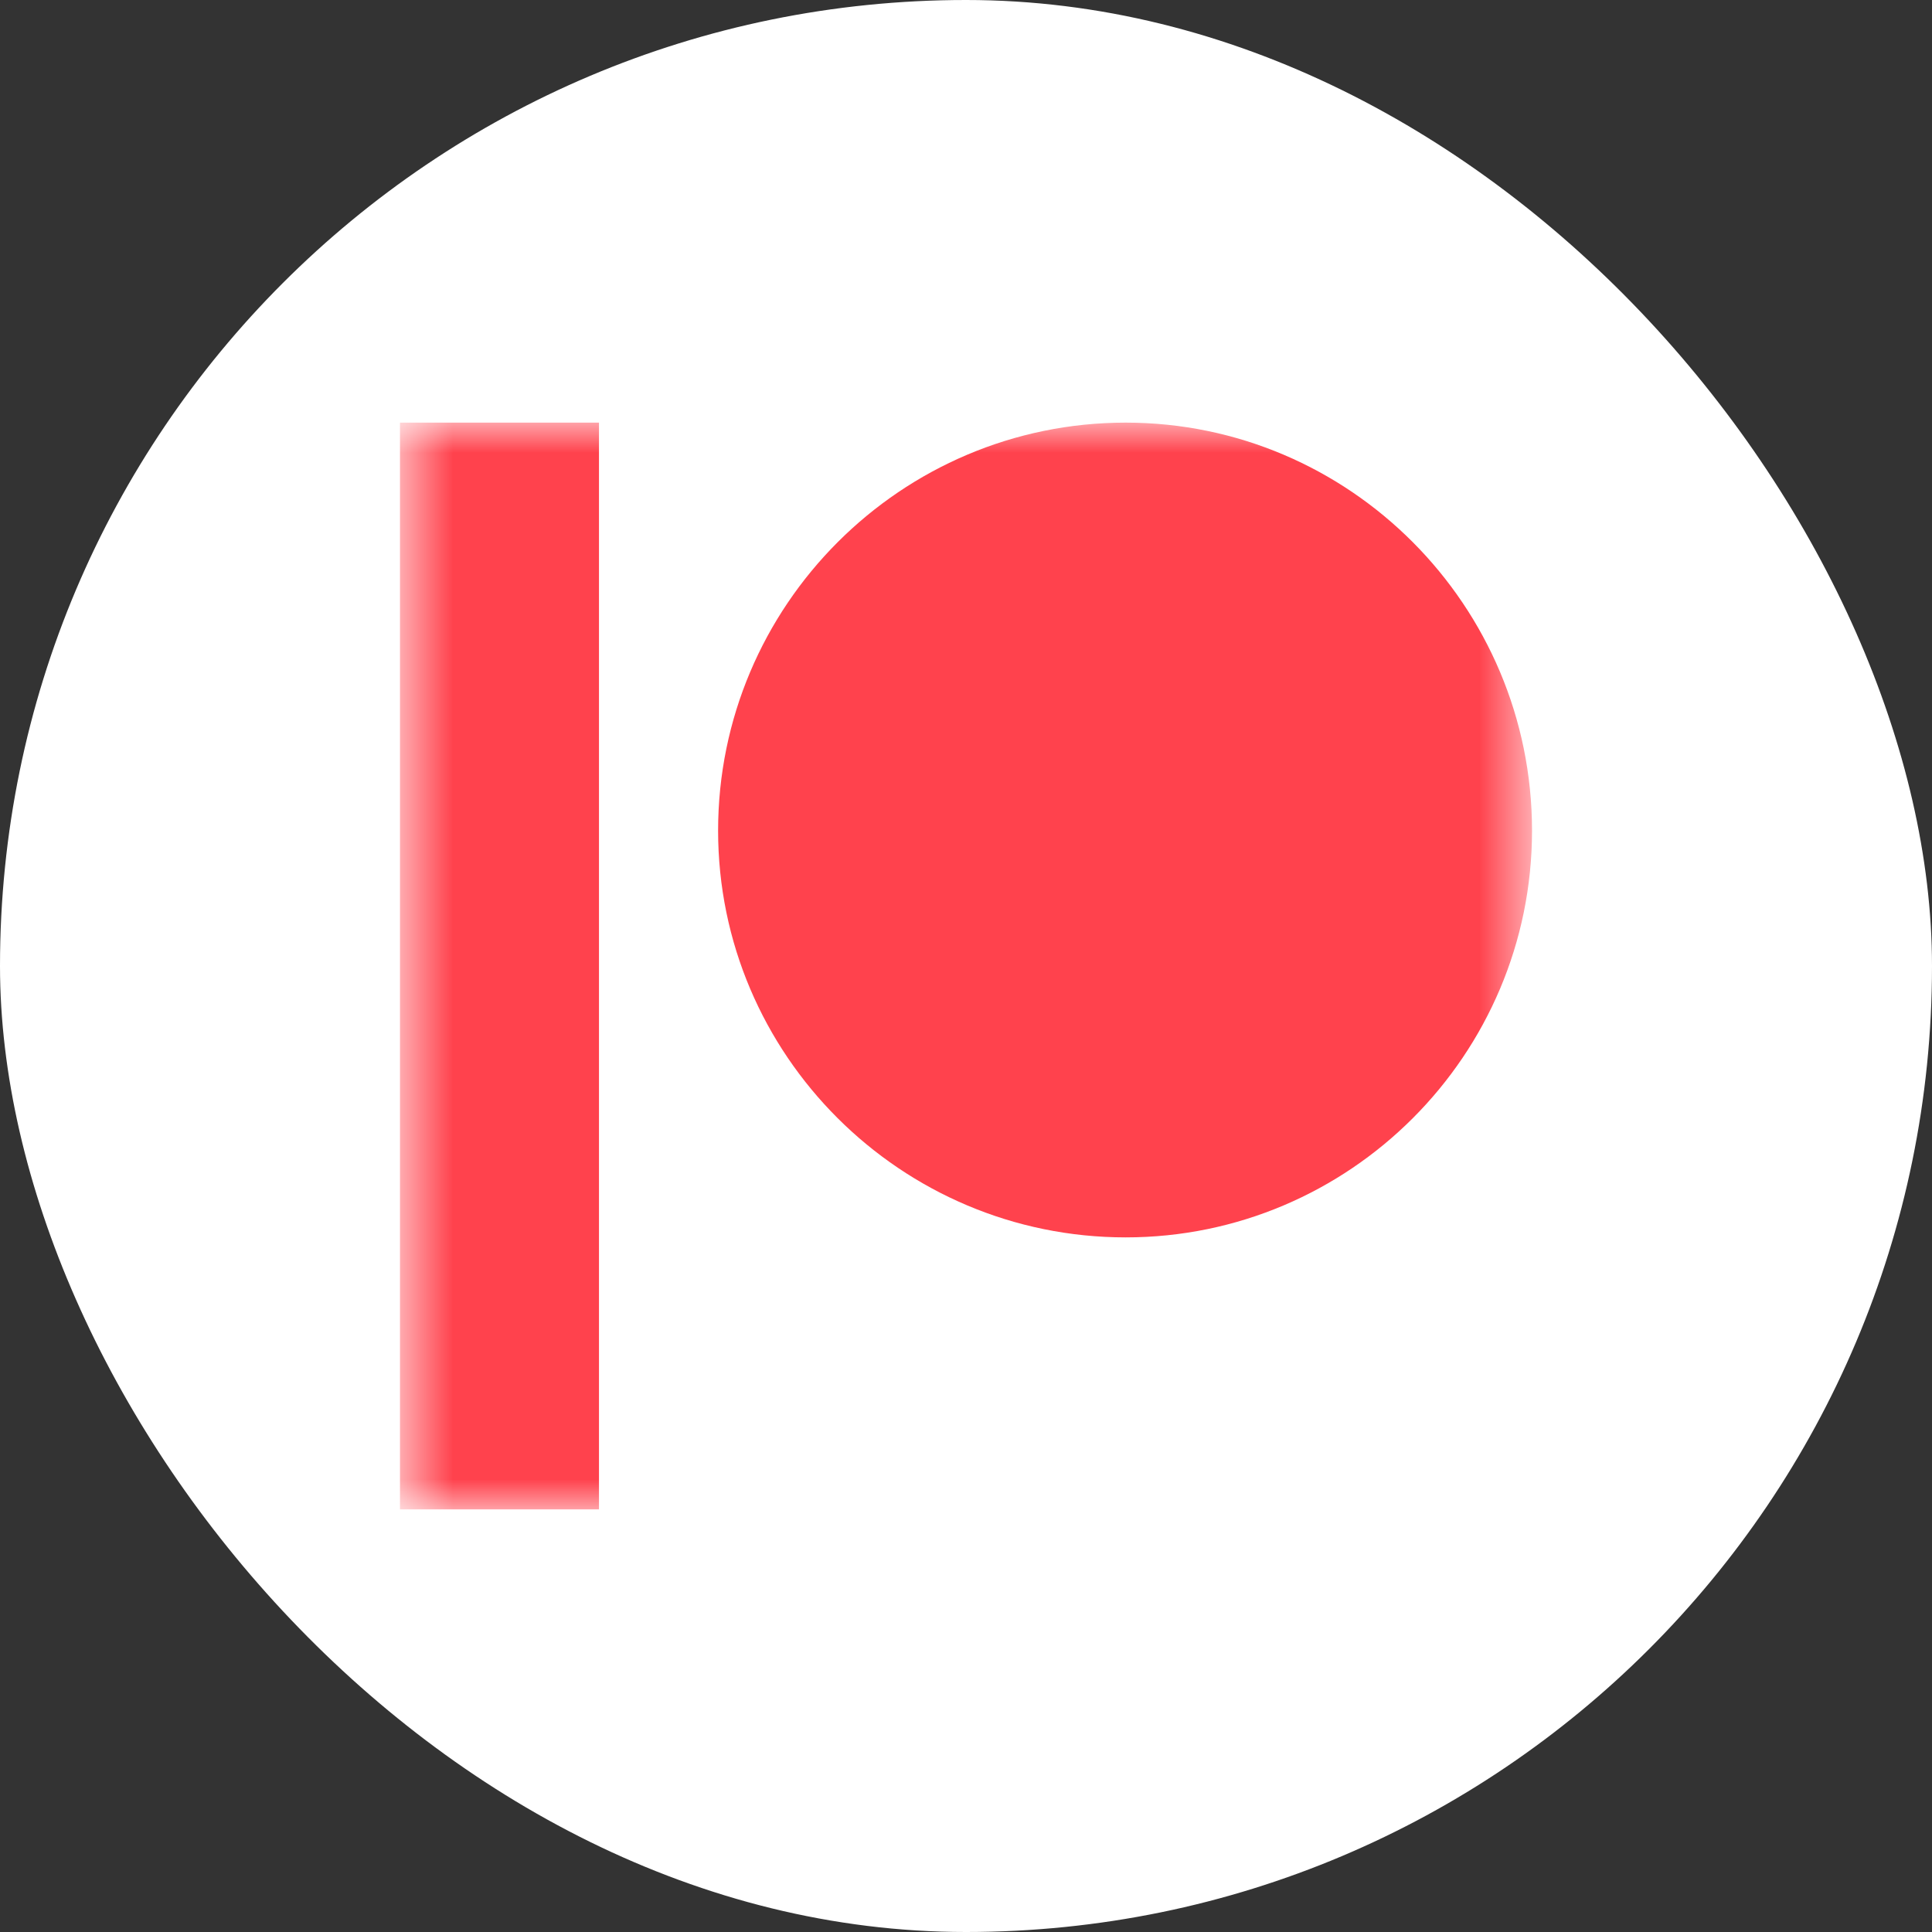 <svg width="32" height="32" viewBox="0 0 32 32" fill="none" xmlns="http://www.w3.org/2000/svg">
<rect x="0" y="0" width="32" height="32" fill="#333333" stroke="none"/>
<rect width="32" height="32" rx="16" fill="white"/>
<mask id="mask0_93_396" style="mask-type:luminance" maskUnits="userSpaceOnUse" x="6" y="7" width="20" height="18">
<path d="M25.375 7H6.625V25H25.375V7Z" fill="white"/>
</mask>
<g mask="url(#mask0_93_396)">
<path fill-rule="evenodd" clip-rule="evenodd" d="M18.645 7C14.922 7 11.894 10.031 11.894 13.758C11.894 17.473 14.922 20.495 18.645 20.495C22.356 20.495 25.375 17.473 25.375 13.758C25.375 10.031 22.356 7 18.645 7Z" fill="#FF424D"/>
<path fill-rule="evenodd" clip-rule="evenodd" d="M6.625 25H9.921V7H6.625V25Z" fill="#FF424D"/>
</g>
</svg>
